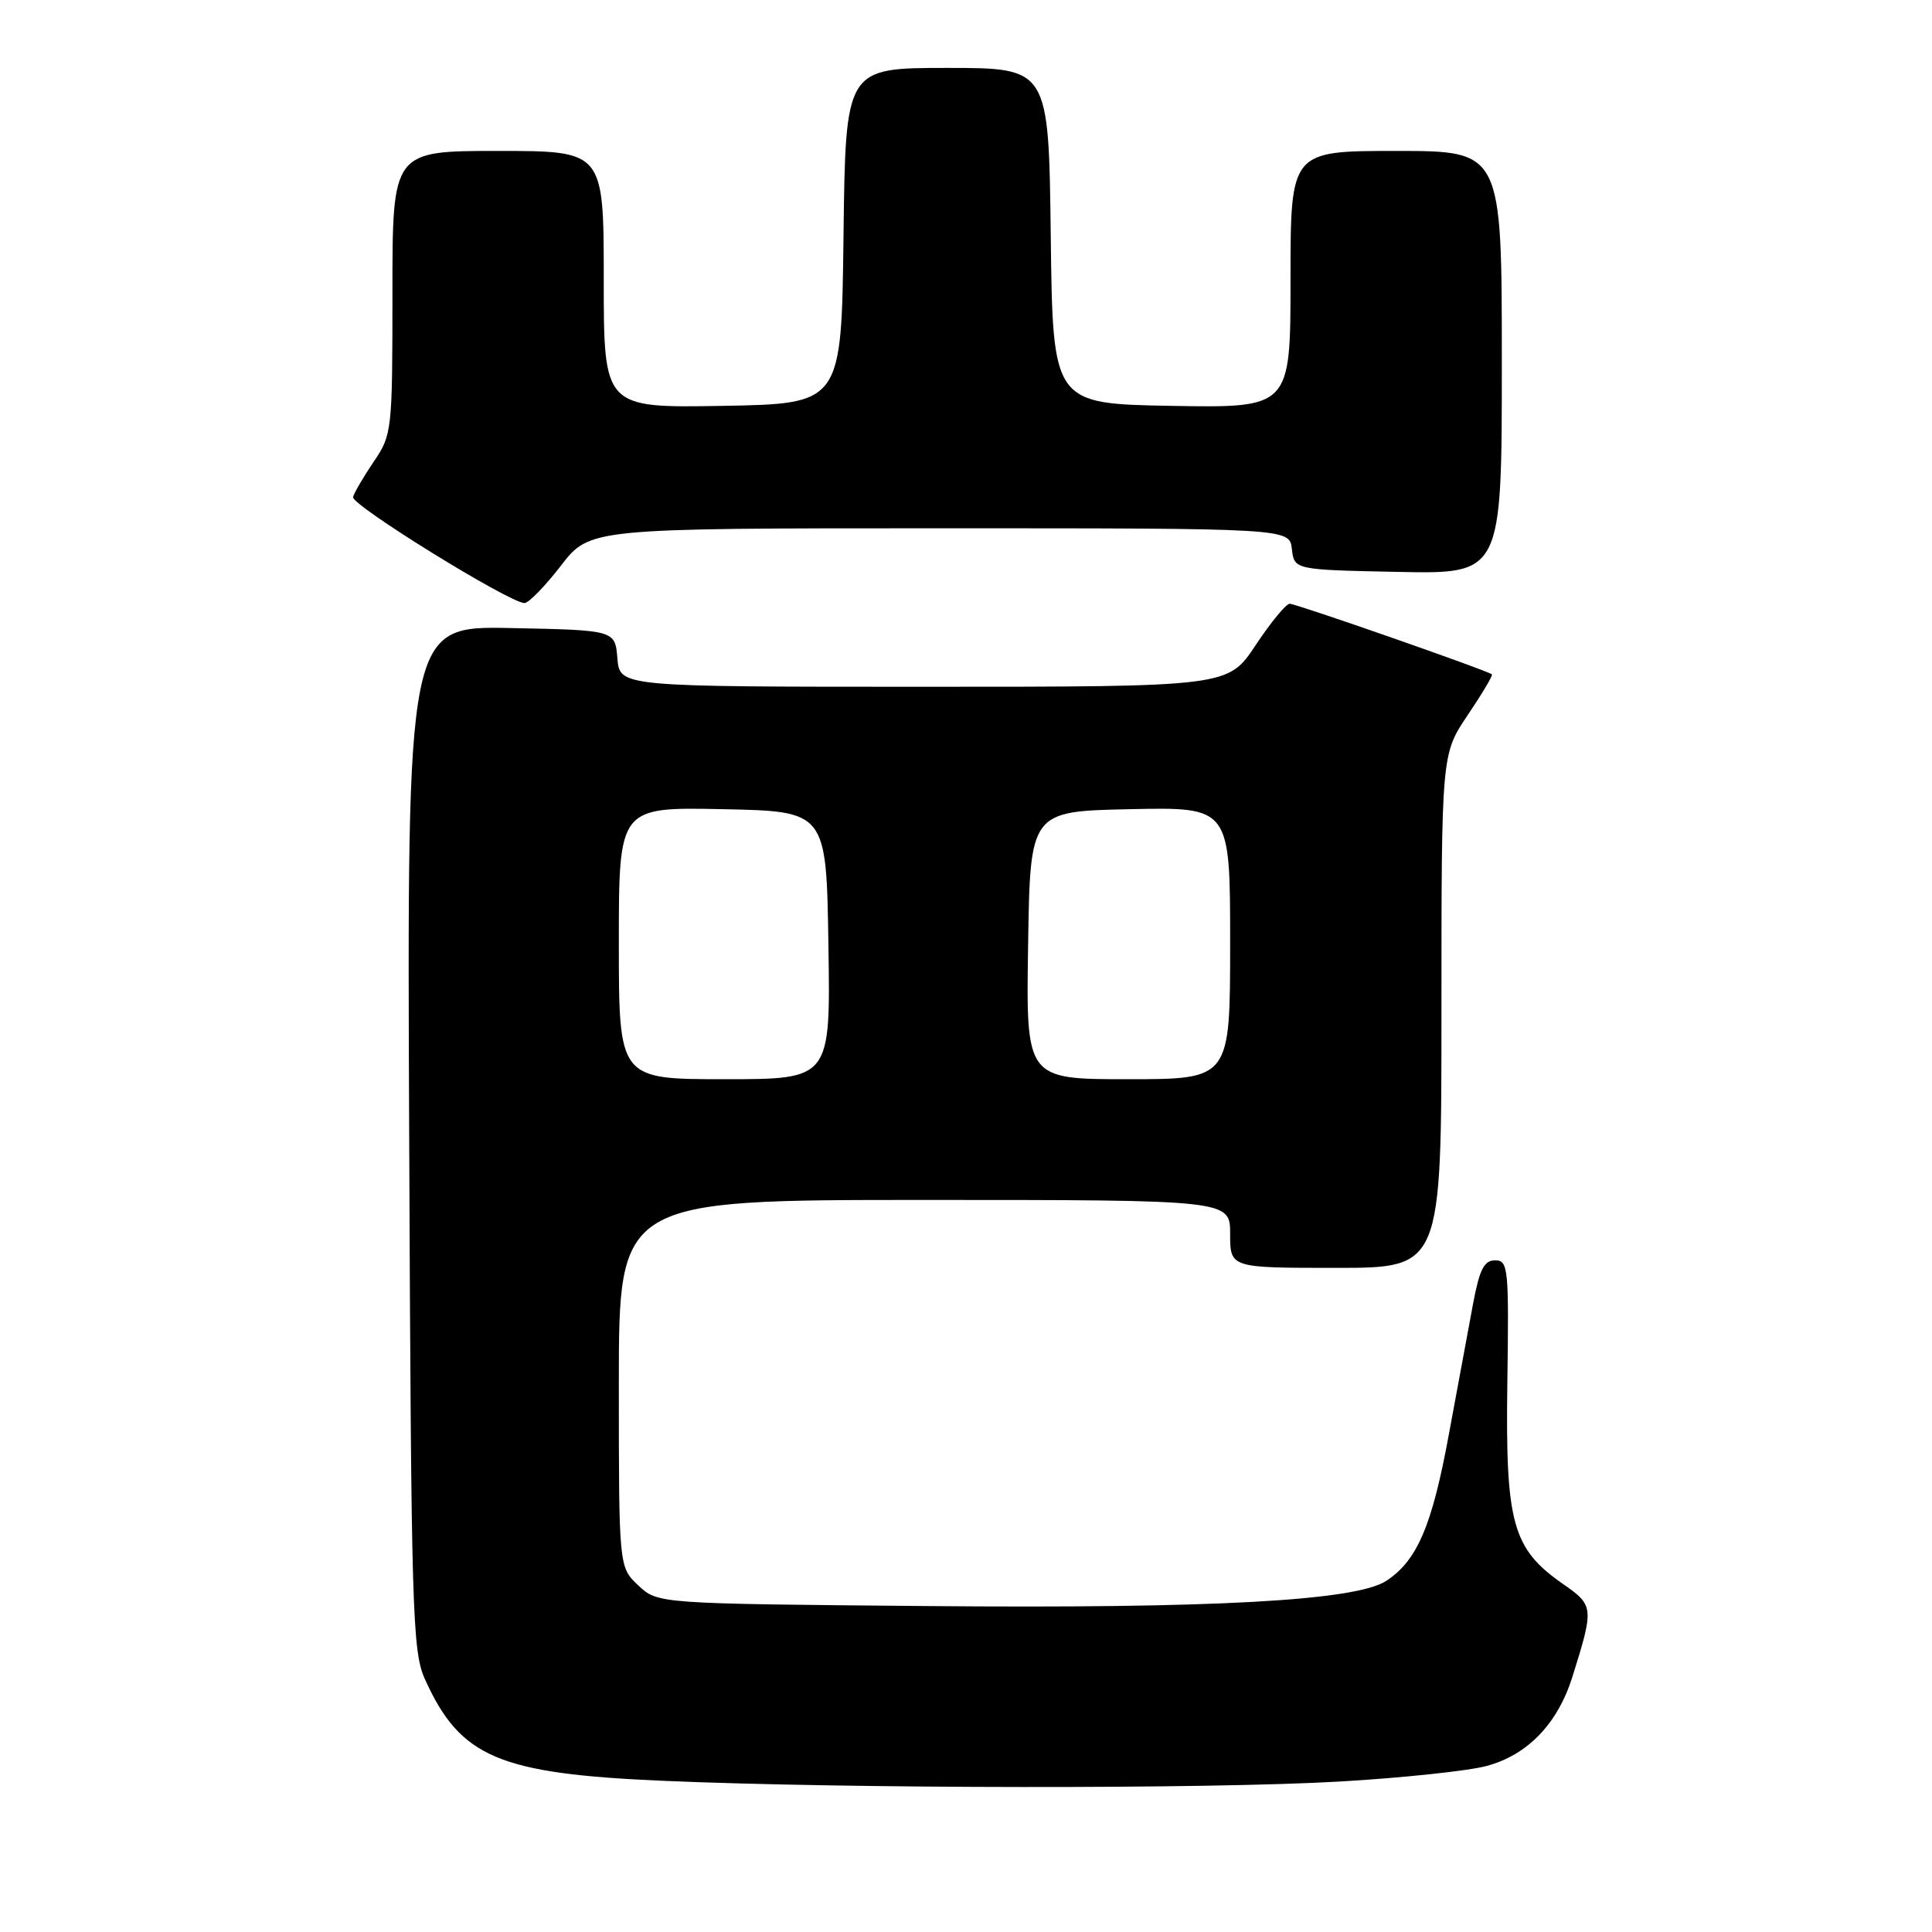 <?xml version="1.0" encoding="UTF-8" standalone="no"?>
<!DOCTYPE svg PUBLIC "-//W3C//DTD SVG 1.1//EN" "http://www.w3.org/Graphics/SVG/1.1/DTD/svg11.dtd" >
<svg xmlns="http://www.w3.org/2000/svg" xmlns:xlink="http://www.w3.org/1999/xlink" version="1.1" viewBox="0 0 256 256">
 <g >
 <path fill="currentColor"
d=" M 177.56 236.06 C 185.84 235.58 194.58 234.65 196.99 234.00 C 202.41 232.54 206.40 228.40 208.34 222.22 C 211.23 213.01 211.21 212.74 207.11 209.89 C 200.39 205.21 199.47 201.86 199.73 183.25 C 199.95 168.01 199.85 167.00 198.11 167.00 C 196.65 167.00 196.04 168.21 195.19 172.75 C 194.60 175.91 193.15 183.73 191.97 190.12 C 189.75 202.20 187.78 206.79 183.69 209.47 C 179.66 212.11 160.78 213.15 122.83 212.81 C 87.16 212.50 87.16 212.50 84.58 210.08 C 82.00 207.65 82.00 207.65 82.00 183.33 C 82.00 159.00 82.00 159.00 122.50 159.00 C 163.00 159.00 163.00 159.00 163.00 163.50 C 163.00 168.00 163.00 168.00 177.00 168.00 C 191.00 168.00 191.00 168.00 191.00 133.96 C 191.00 99.92 191.00 99.92 194.47 94.77 C 196.38 91.93 197.83 89.50 197.69 89.36 C 197.23 88.89 171.76 80.00 170.89 80.00 C 170.41 80.00 168.38 82.47 166.37 85.50 C 162.72 91.00 162.72 91.00 122.42 91.00 C 82.12 91.00 82.12 91.00 81.81 87.25 C 81.50 83.50 81.50 83.50 67.72 83.22 C 53.93 82.94 53.93 82.94 54.22 150.72 C 54.48 213.45 54.63 218.80 56.30 222.49 C 60.98 232.86 66.06 235.03 87.94 235.97 C 112.25 237.02 160.26 237.07 177.56 236.06 Z  M 74.32 74.96 C 78.15 70.00 78.15 70.00 124.51 70.00 C 170.87 70.00 170.87 70.00 171.18 72.75 C 171.50 75.50 171.50 75.50 185.25 75.78 C 199.00 76.06 199.00 76.06 199.00 48.03 C 199.00 20.00 199.00 20.00 185.00 20.00 C 171.00 20.00 171.00 20.00 171.00 37.03 C 171.00 54.05 171.00 54.05 155.25 53.78 C 139.50 53.50 139.50 53.50 139.23 31.25 C 138.96 9.00 138.96 9.00 125.50 9.00 C 112.04 9.00 112.04 9.00 111.77 31.25 C 111.50 53.50 111.50 53.50 95.75 53.78 C 80.00 54.05 80.00 54.05 80.00 37.03 C 80.00 20.00 80.00 20.00 66.00 20.00 C 52.00 20.00 52.00 20.00 52.00 38.77 C 52.00 57.07 51.94 57.63 49.53 61.16 C 48.18 63.16 46.94 65.27 46.78 65.86 C 46.51 66.91 67.52 79.90 69.50 79.91 C 70.05 79.91 72.22 77.68 74.32 74.96 Z  M 82.00 124.97 C 82.00 106.94 82.00 106.94 95.75 107.22 C 109.50 107.50 109.50 107.50 109.77 125.25 C 110.05 143.00 110.05 143.00 96.02 143.00 C 82.00 143.00 82.00 143.00 82.00 124.97 Z  M 136.23 125.25 C 136.50 107.50 136.50 107.50 149.75 107.22 C 163.00 106.94 163.00 106.94 163.00 124.97 C 163.00 143.00 163.00 143.00 149.48 143.00 C 135.95 143.00 135.95 143.00 136.23 125.25 Z "/>
</g>
</svg>